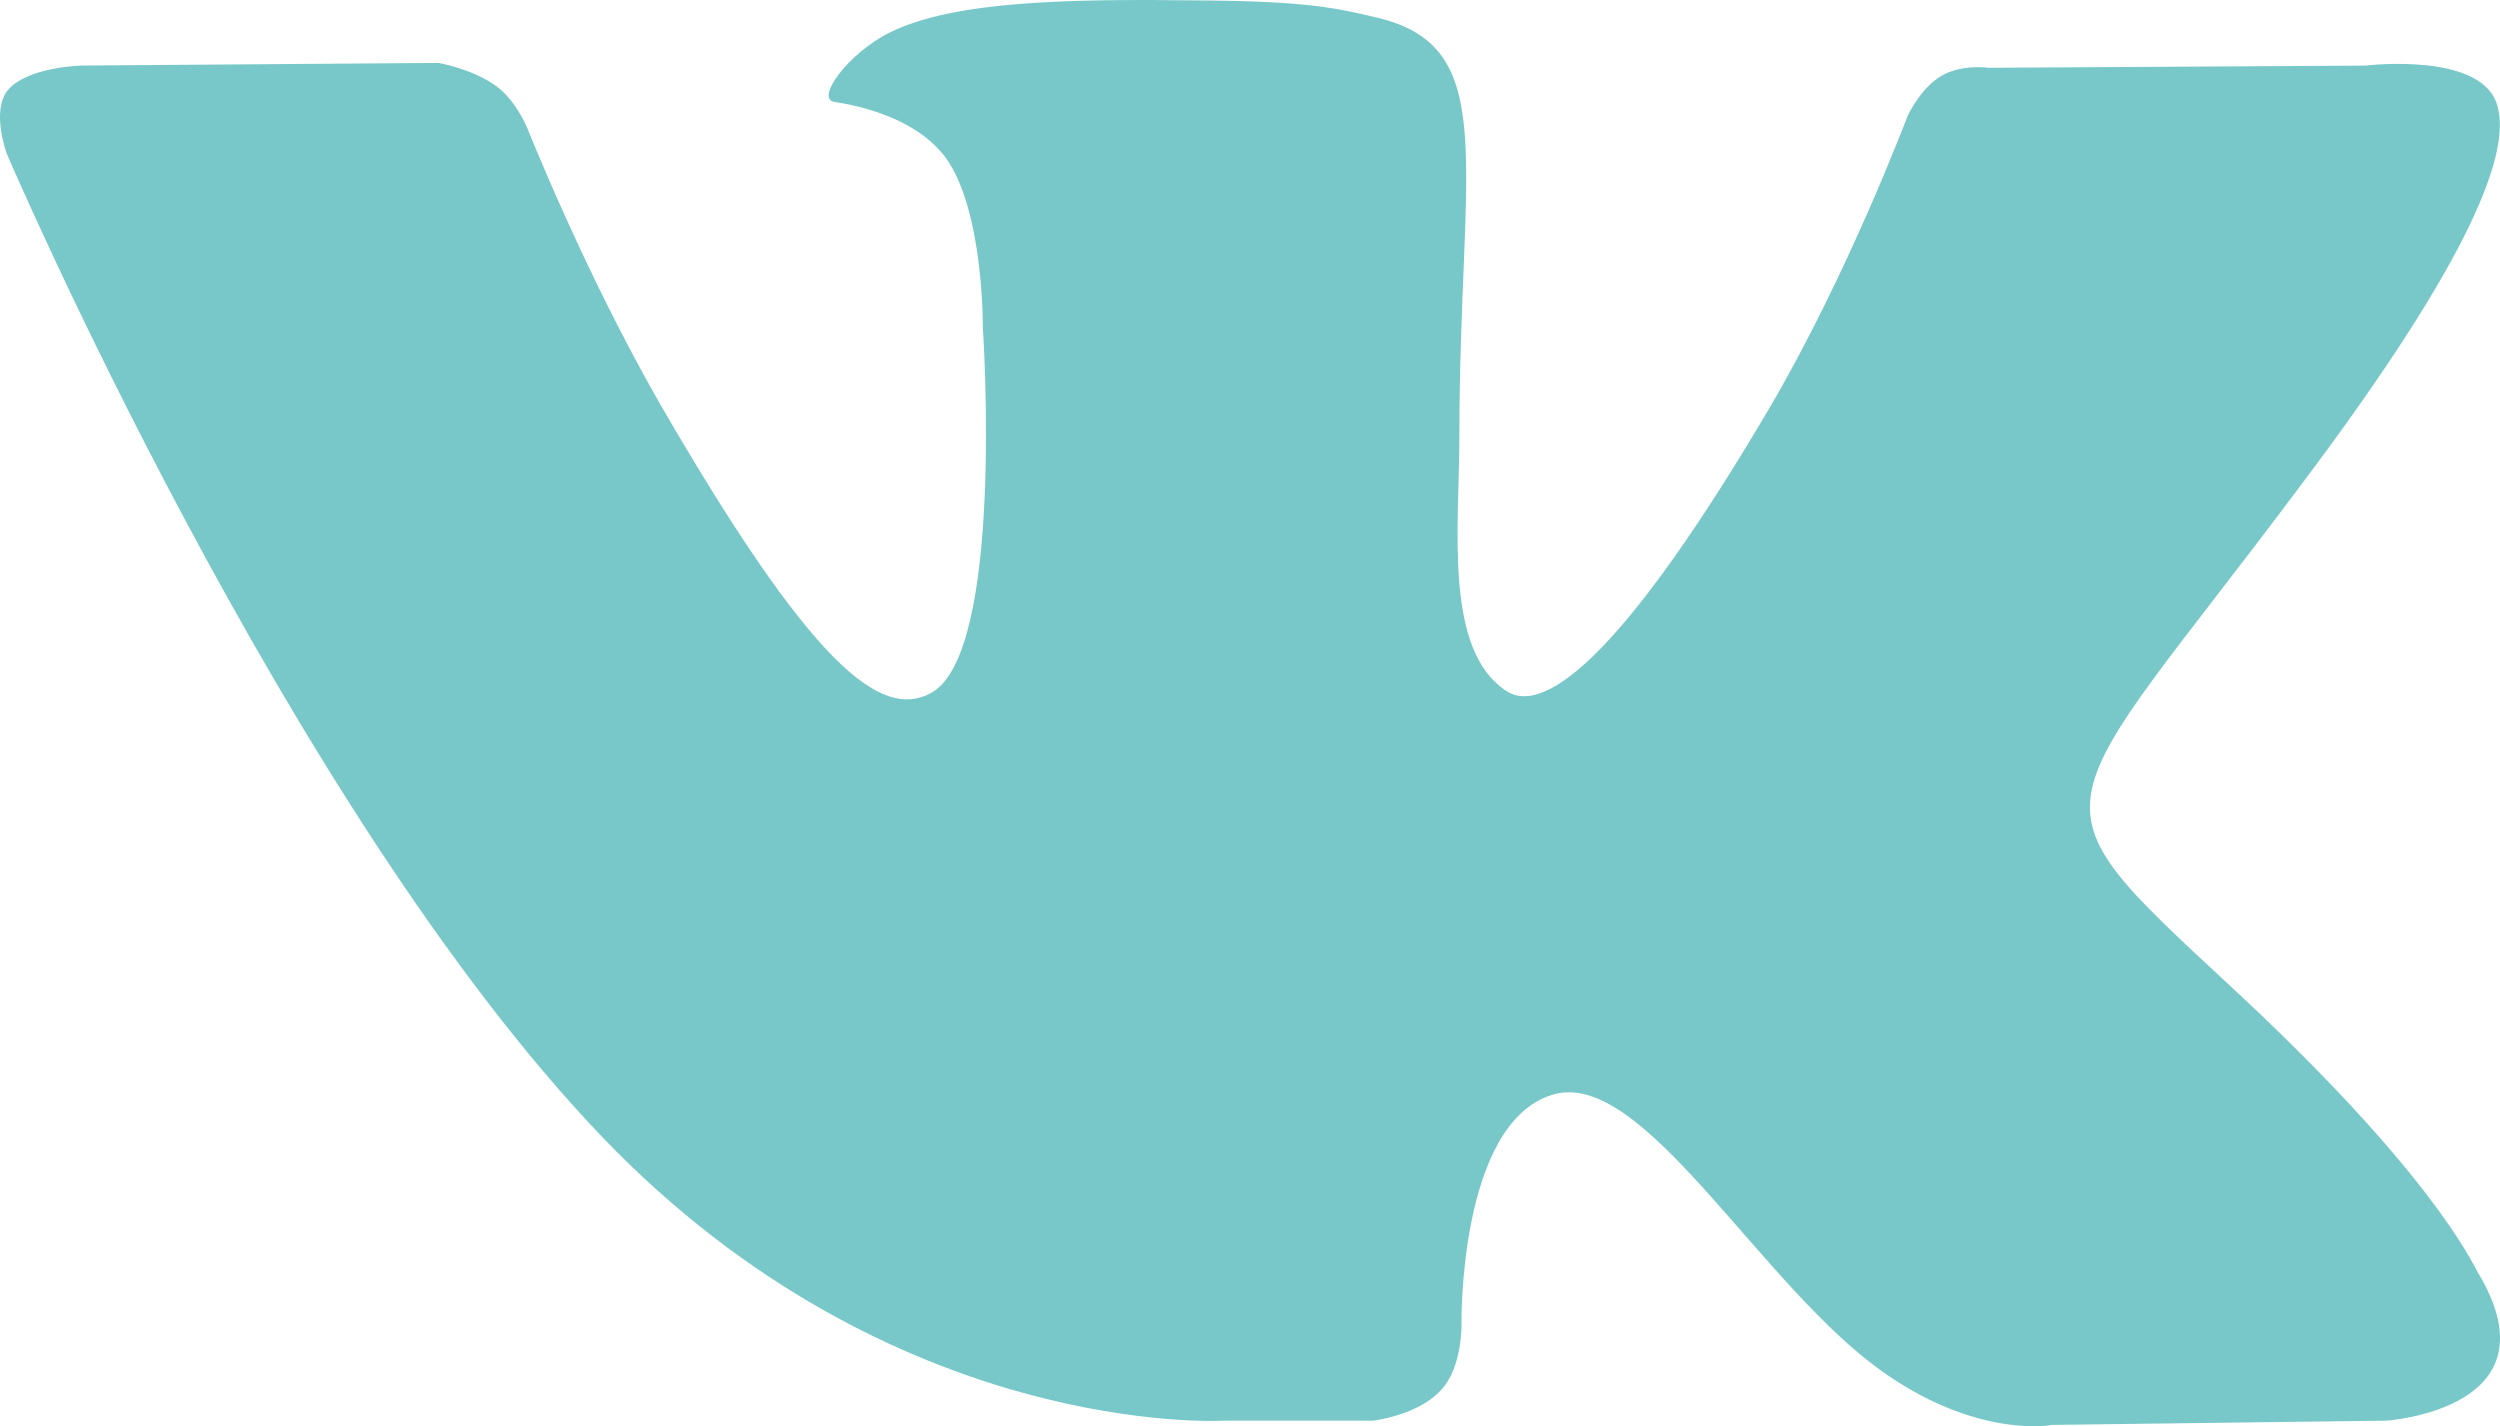 <?xml version="1.0" encoding="utf-8"?>
<!-- Generator: Adobe Illustrator 16.0.0, SVG Export Plug-In . SVG Version: 6.00 Build 0)  -->
<!DOCTYPE svg PUBLIC "-//W3C//DTD SVG 1.1//EN" "http://www.w3.org/Graphics/SVG/1.1/DTD/svg11.dtd">
<svg version="1.1" id="Layer_1" xmlns="http://www.w3.org/2000/svg" xmlns:xlink="http://www.w3.org/1999/xlink" x="0px" y="0px"
	 width="39.094px" height="22.303px" viewBox="0 0 39.094 22.303" enable-background="new 0 0 39.094 22.303" xml:space="preserve">
<g>
	<g>
		<path fill="#78C8C9" d="M34.864,15.407c-3.277-3.042-2.829-2.543,1.112-7.815c2.403-3.192,3.364-5.143,3.062-5.985
			c-0.284-0.798-2.051-0.581-2.051-0.581L31.106,1.06c0,0-0.439-0.063-0.755,0.131c-0.321,0.19-0.522,0.625-0.522,0.625
			s-0.934,2.483-2.174,4.59c-2.618,4.438-3.662,4.679-4.092,4.404c-0.993-0.637-0.742-2.579-0.742-3.969
			c0-4.3,0.655-6.097-1.277-6.563c-0.641-0.153-1.108-0.258-2.742-0.271c-2.101-0.027-3.873,0.005-4.879,0.497
			c-0.668,0.327-1.186,1.055-0.87,1.09c0.389,0.062,1.268,0.247,1.735,0.871c0.6,0.829,0.582,2.669,0.582,2.669
			s0.347,5.076-0.811,5.703c-0.792,0.431-1.876-0.448-4.215-4.481C9.149,4.282,8.248,2.008,8.248,2.008S8.074,1.577,7.763,1.349
			C7.387,1.073,6.856,0.984,6.856,0.984L1.277,1.025c0,0-0.843,0.019-1.154,0.383c-0.266,0.325-0.018,0.993-0.018,0.993
			S4.48,12.631,9.429,17.792c4.545,4.73,9.704,4.424,9.704,4.424h2.339c0,0,0.7-0.082,1.057-0.474
			c0.339-0.351,0.325-1.025,0.325-1.025s-0.05-3.138,1.415-3.596c1.428-0.453,3.272,3.03,5.231,4.372
			c1.469,1.011,2.591,0.789,2.591,0.789l5.218-0.066c0,0,2.732-0.172,1.437-2.321C38.645,19.721,38,18.309,34.864,15.407z"/>
	</g>
</g>
</svg>
